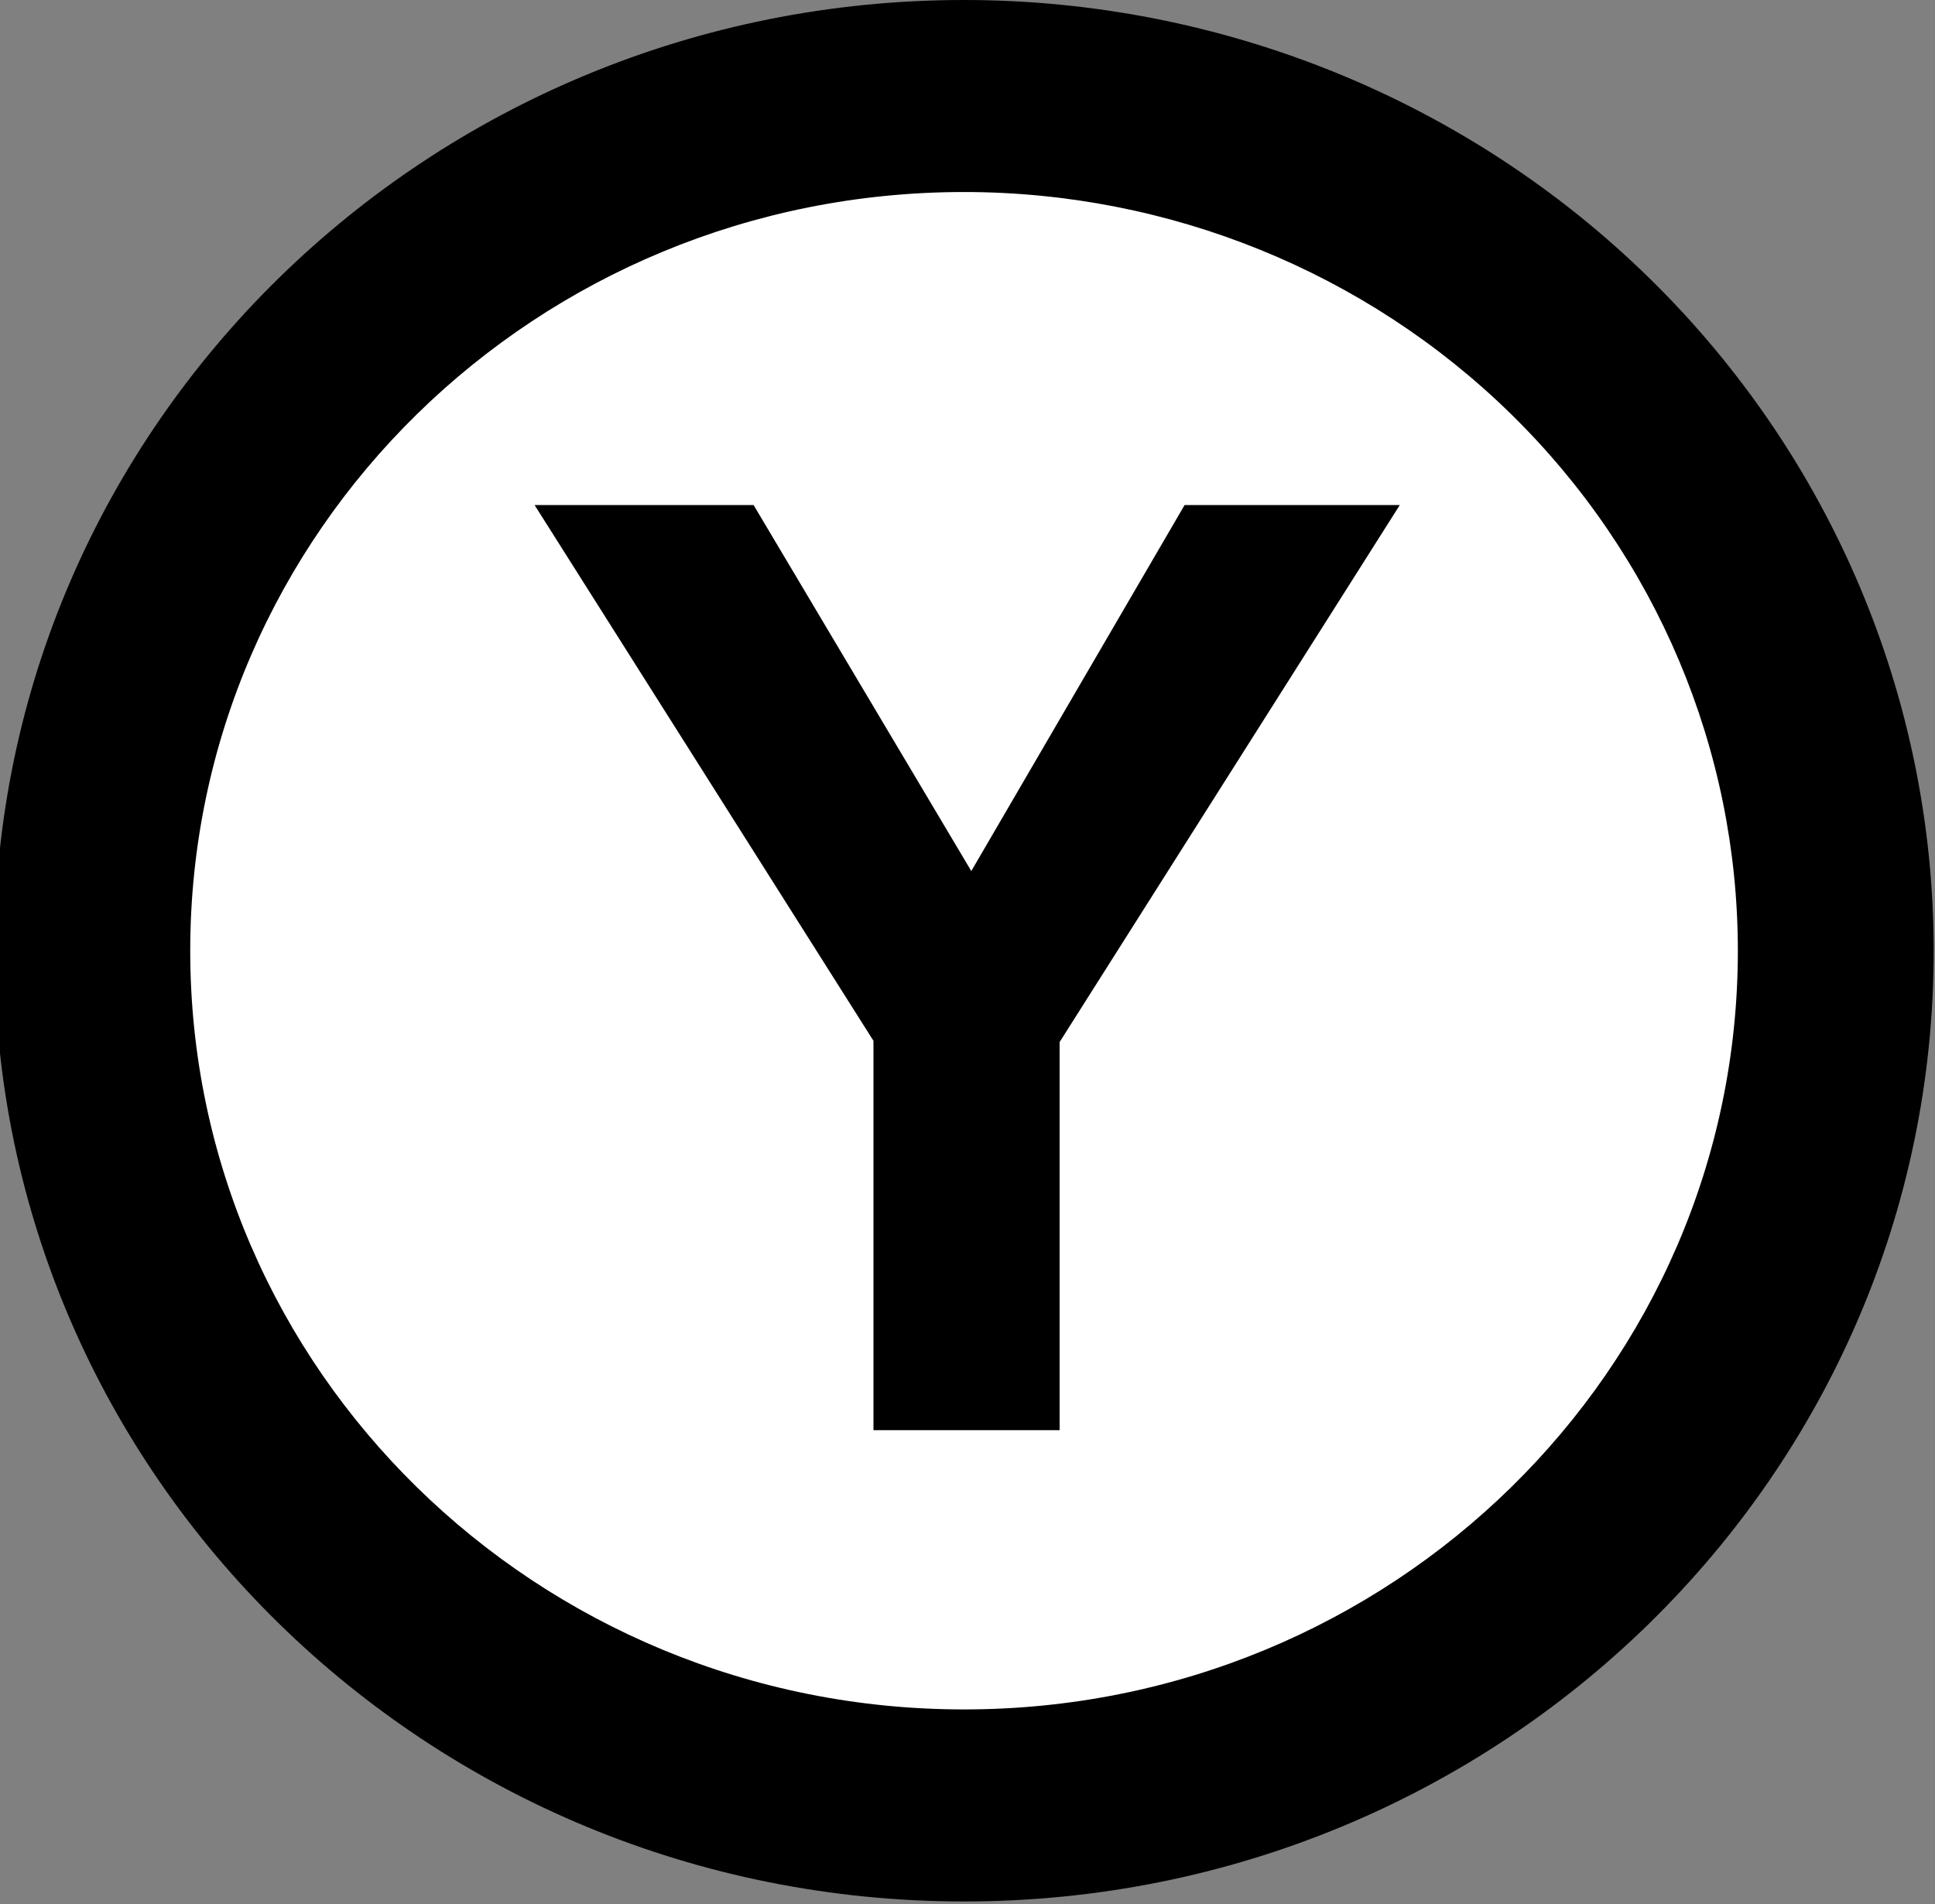 <svg version="1.1" viewBox="0.0 0.0 698.677 687.528" fill="none" stroke="none" stroke-linecap="square" stroke-miterlimit="10" xmlns:xlink="http://www.w3.org/1999/xlink" xmlns="http://www.w3.org/2000/svg"><rect x="0.0" y="0.0" width="698.677" height="687.528" fill="#808080" stroke="none"/><clipPath id="p.0"><path d="m0 0l698.677 0l0 687.528l-698.677 0l0 -687.528z" clip-rule="nonzero"/></clipPath><g clip-path="url(#p.0)"><path fill="#000000" fill-opacity="0.0" d="m0 0l698.677 0l0 687.528l-698.677 0z" fill-rule="evenodd"/><path fill="#000000" d="m-2.021 343.291l0 0c0 -189.595 156.75 -343.291 350.11 -343.291l0 0c92.855 0 181.907 36.168 247.565 100.548c65.658 64.38 102.545 151.697 102.545 242.744l0 0c0 189.595 -156.75 343.291 -350.11 343.291l0 0c-193.361 0 -350.11 -153.697 -350.11 -343.291z" fill-rule="evenodd"/><path fill="#ffffff" d="m68.688 343.29l0 0c0 -151.3 125.092 -273.953 279.402 -273.953l0 0c74.102 0 145.169 28.863 197.567 80.239c52.398 51.376 81.835 121.057 81.835 193.714l0 0c0 151.3 -125.092 273.953 -279.402 273.953l0 0c-154.309 0 -279.402 -122.653 -279.402 -273.953z" fill-rule="evenodd"/><path fill="#000000" fill-opacity="0.0" d="m147.496 149.921l403.685 0l0 396.976l-403.685 0z" fill-rule="evenodd"/><path fill="#000000" d="m315.382 516.409l0 -140.594l-122.359 -193.453l79.078 0l78.609 132.156l77.016 -132.156l77.703 0l-122.828 193.906l0 140.141l-67.219 0z" fill-rule="nonzero"/></g></svg>